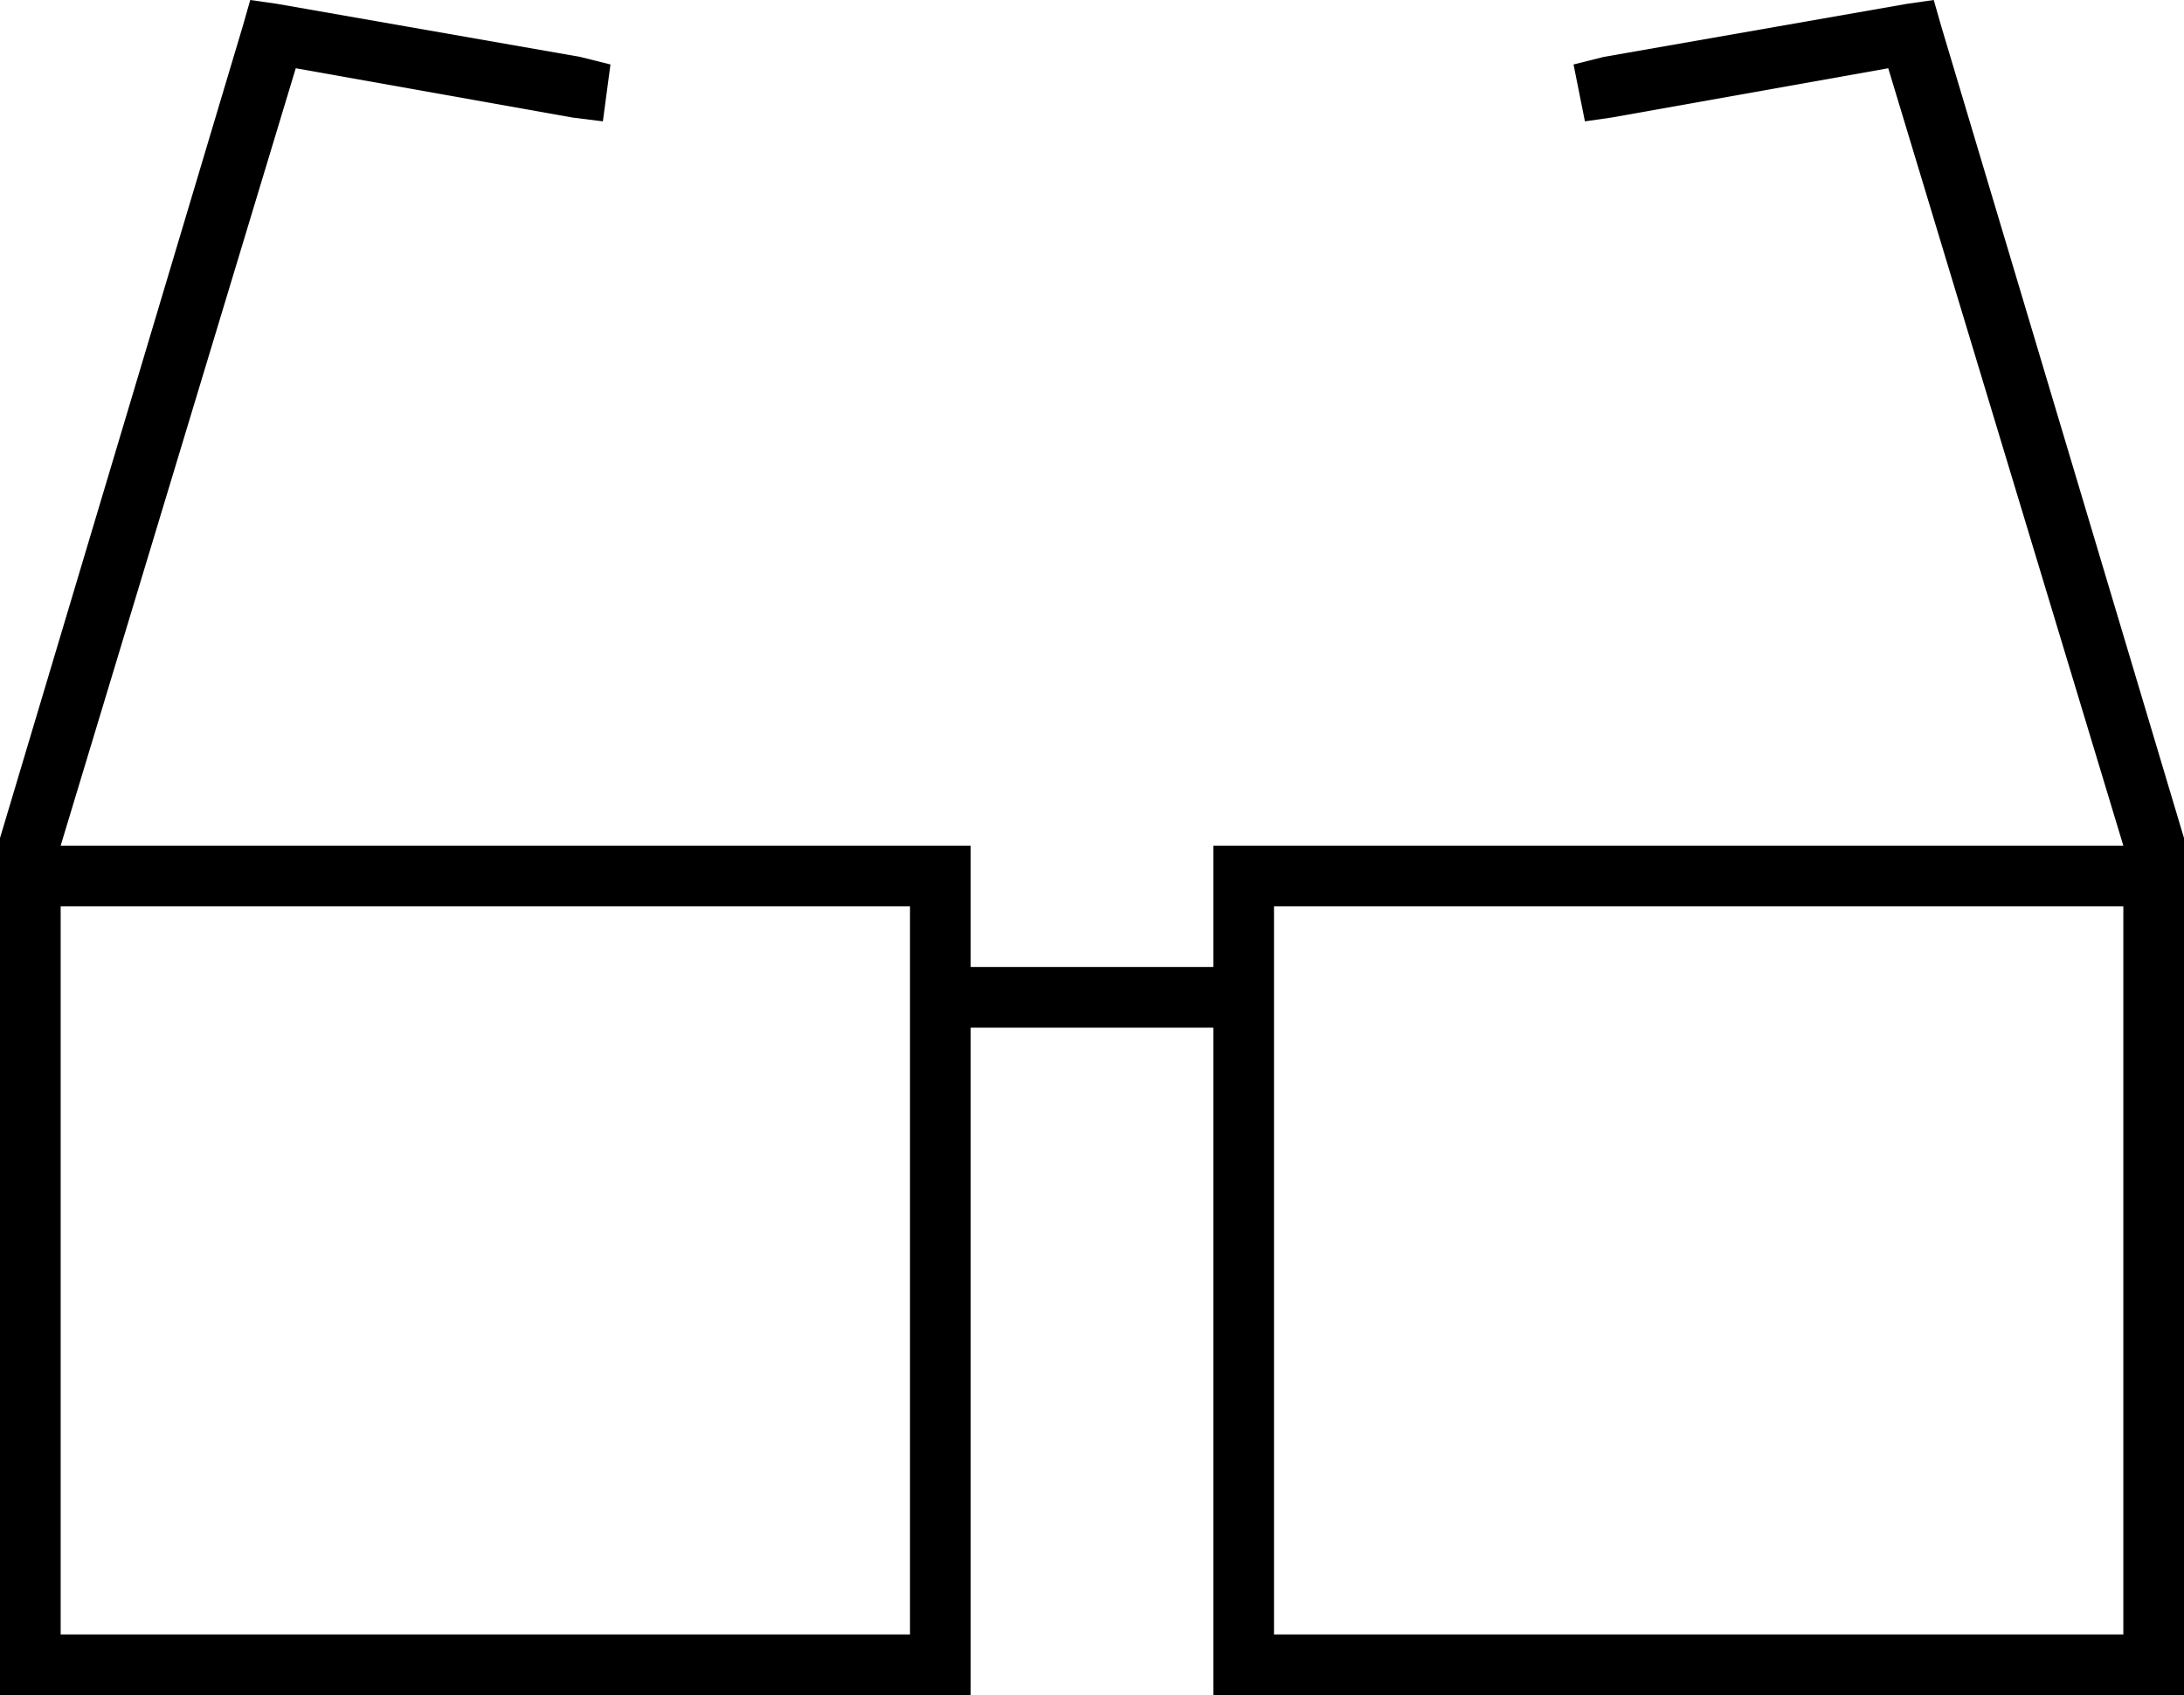 <svg xmlns="http://www.w3.org/2000/svg" viewBox="0 0 576 447">
  <path d="M 66 0 L 73 1 L 66 0 L 73 1 L 153 15 L 153 15 L 161 17 L 161 17 L 159 32 L 159 32 L 151 31 L 151 31 L 78 18 L 78 18 L 16 223 L 16 223 L 240 223 L 256 223 L 256 239 L 256 239 L 256 255 L 256 255 L 320 255 L 320 255 L 320 239 L 320 239 L 320 223 L 320 223 L 336 223 L 560 223 L 498 18 L 498 18 L 425 31 L 425 31 L 418 32 L 418 32 L 415 17 L 415 17 L 423 15 L 423 15 L 503 1 L 503 1 L 510 0 L 510 0 L 512 7 L 512 7 L 576 221 L 576 221 L 576 222 L 576 222 L 576 223 L 576 223 L 576 239 L 576 239 L 576 263 L 576 263 L 576 271 L 576 271 L 576 431 L 576 431 L 576 447 L 576 447 L 560 447 L 320 447 L 320 431 L 320 431 L 320 271 L 320 271 L 256 271 L 256 271 L 256 431 L 256 431 L 256 447 L 256 447 L 240 447 L 0 447 L 0 431 L 0 431 L 0 271 L 0 271 L 0 263 L 0 263 L 0 239 L 0 239 L 0 223 L 0 223 L 0 222 L 0 222 L 0 221 L 0 221 L 64 7 L 64 7 L 66 0 L 66 0 Z M 560 271 L 560 263 L 560 271 L 560 263 L 560 239 L 560 239 L 336 239 L 336 239 L 336 263 L 336 263 L 336 431 L 336 431 L 560 431 L 560 431 L 560 271 L 560 271 Z M 16 263 L 16 271 L 16 263 L 16 271 L 16 431 L 16 431 L 240 431 L 240 431 L 240 263 L 240 263 L 240 239 L 240 239 L 16 239 L 16 239 L 16 263 L 16 263 Z" />
</svg>